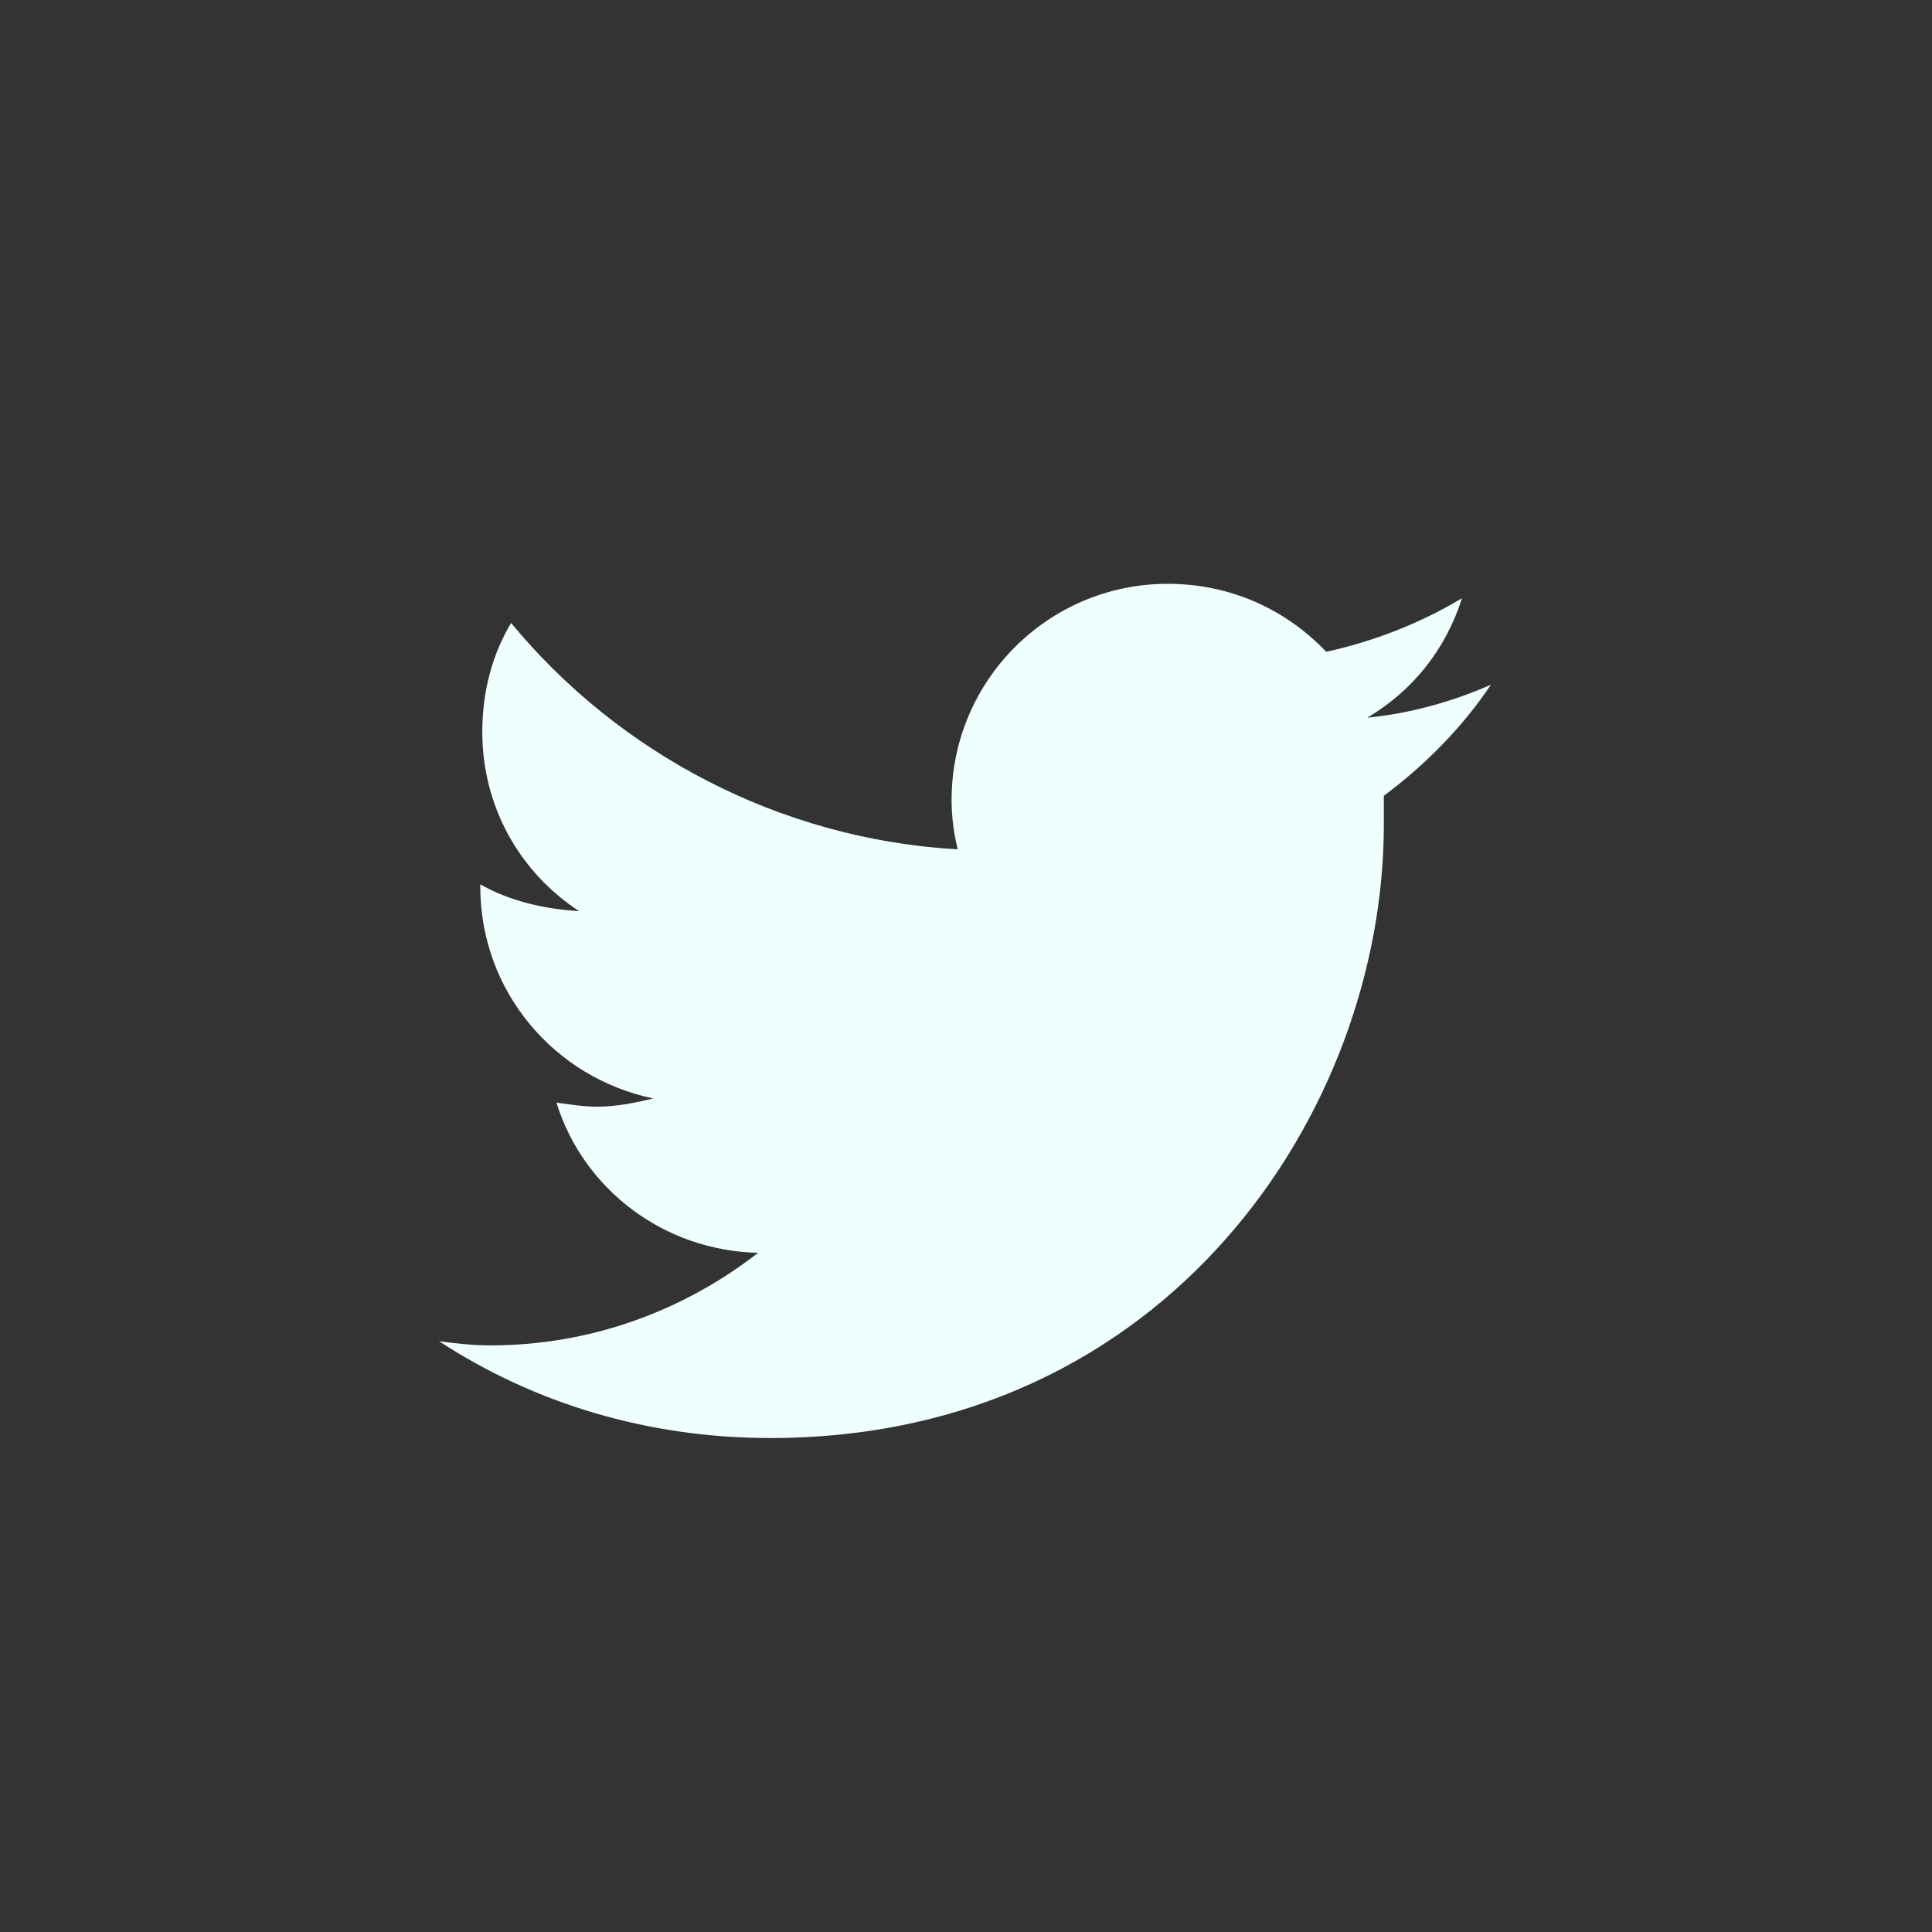 <svg width="22" height="22" viewBox="0 0 22 22" fill="none" xmlns="http://www.w3.org/2000/svg">
<rect x="0" y="0" width="22" height="22" fill="#333333" stroke="none"/>
<path d="M15.758 9.062C15.758 9.18 15.758 9.273 15.758 9.391C15.758 12.648 13.297 16.375 8.773 16.375C7.367 16.375 6.078 15.977 5 15.273C5.188 15.297 5.375 15.32 5.586 15.32C6.734 15.32 7.789 14.922 8.633 14.266C7.555 14.242 6.641 13.539 6.336 12.555C6.5 12.578 6.641 12.602 6.805 12.602C7.016 12.602 7.25 12.555 7.438 12.508C6.312 12.273 5.469 11.289 5.469 10.094V10.07C5.797 10.258 6.195 10.352 6.594 10.375C5.914 9.93 5.492 9.18 5.492 8.336C5.492 7.867 5.609 7.445 5.82 7.094C7.039 8.57 8.867 9.555 10.906 9.672C10.859 9.484 10.836 9.297 10.836 9.109C10.836 7.75 11.938 6.648 13.297 6.648C14 6.648 14.633 6.93 15.102 7.422C15.641 7.305 16.18 7.094 16.648 6.812C16.461 7.398 16.086 7.867 15.57 8.172C16.062 8.125 16.555 7.984 16.977 7.797C16.648 8.289 16.227 8.711 15.758 9.062Z" fill="#EFFFFD"/>
</svg>
